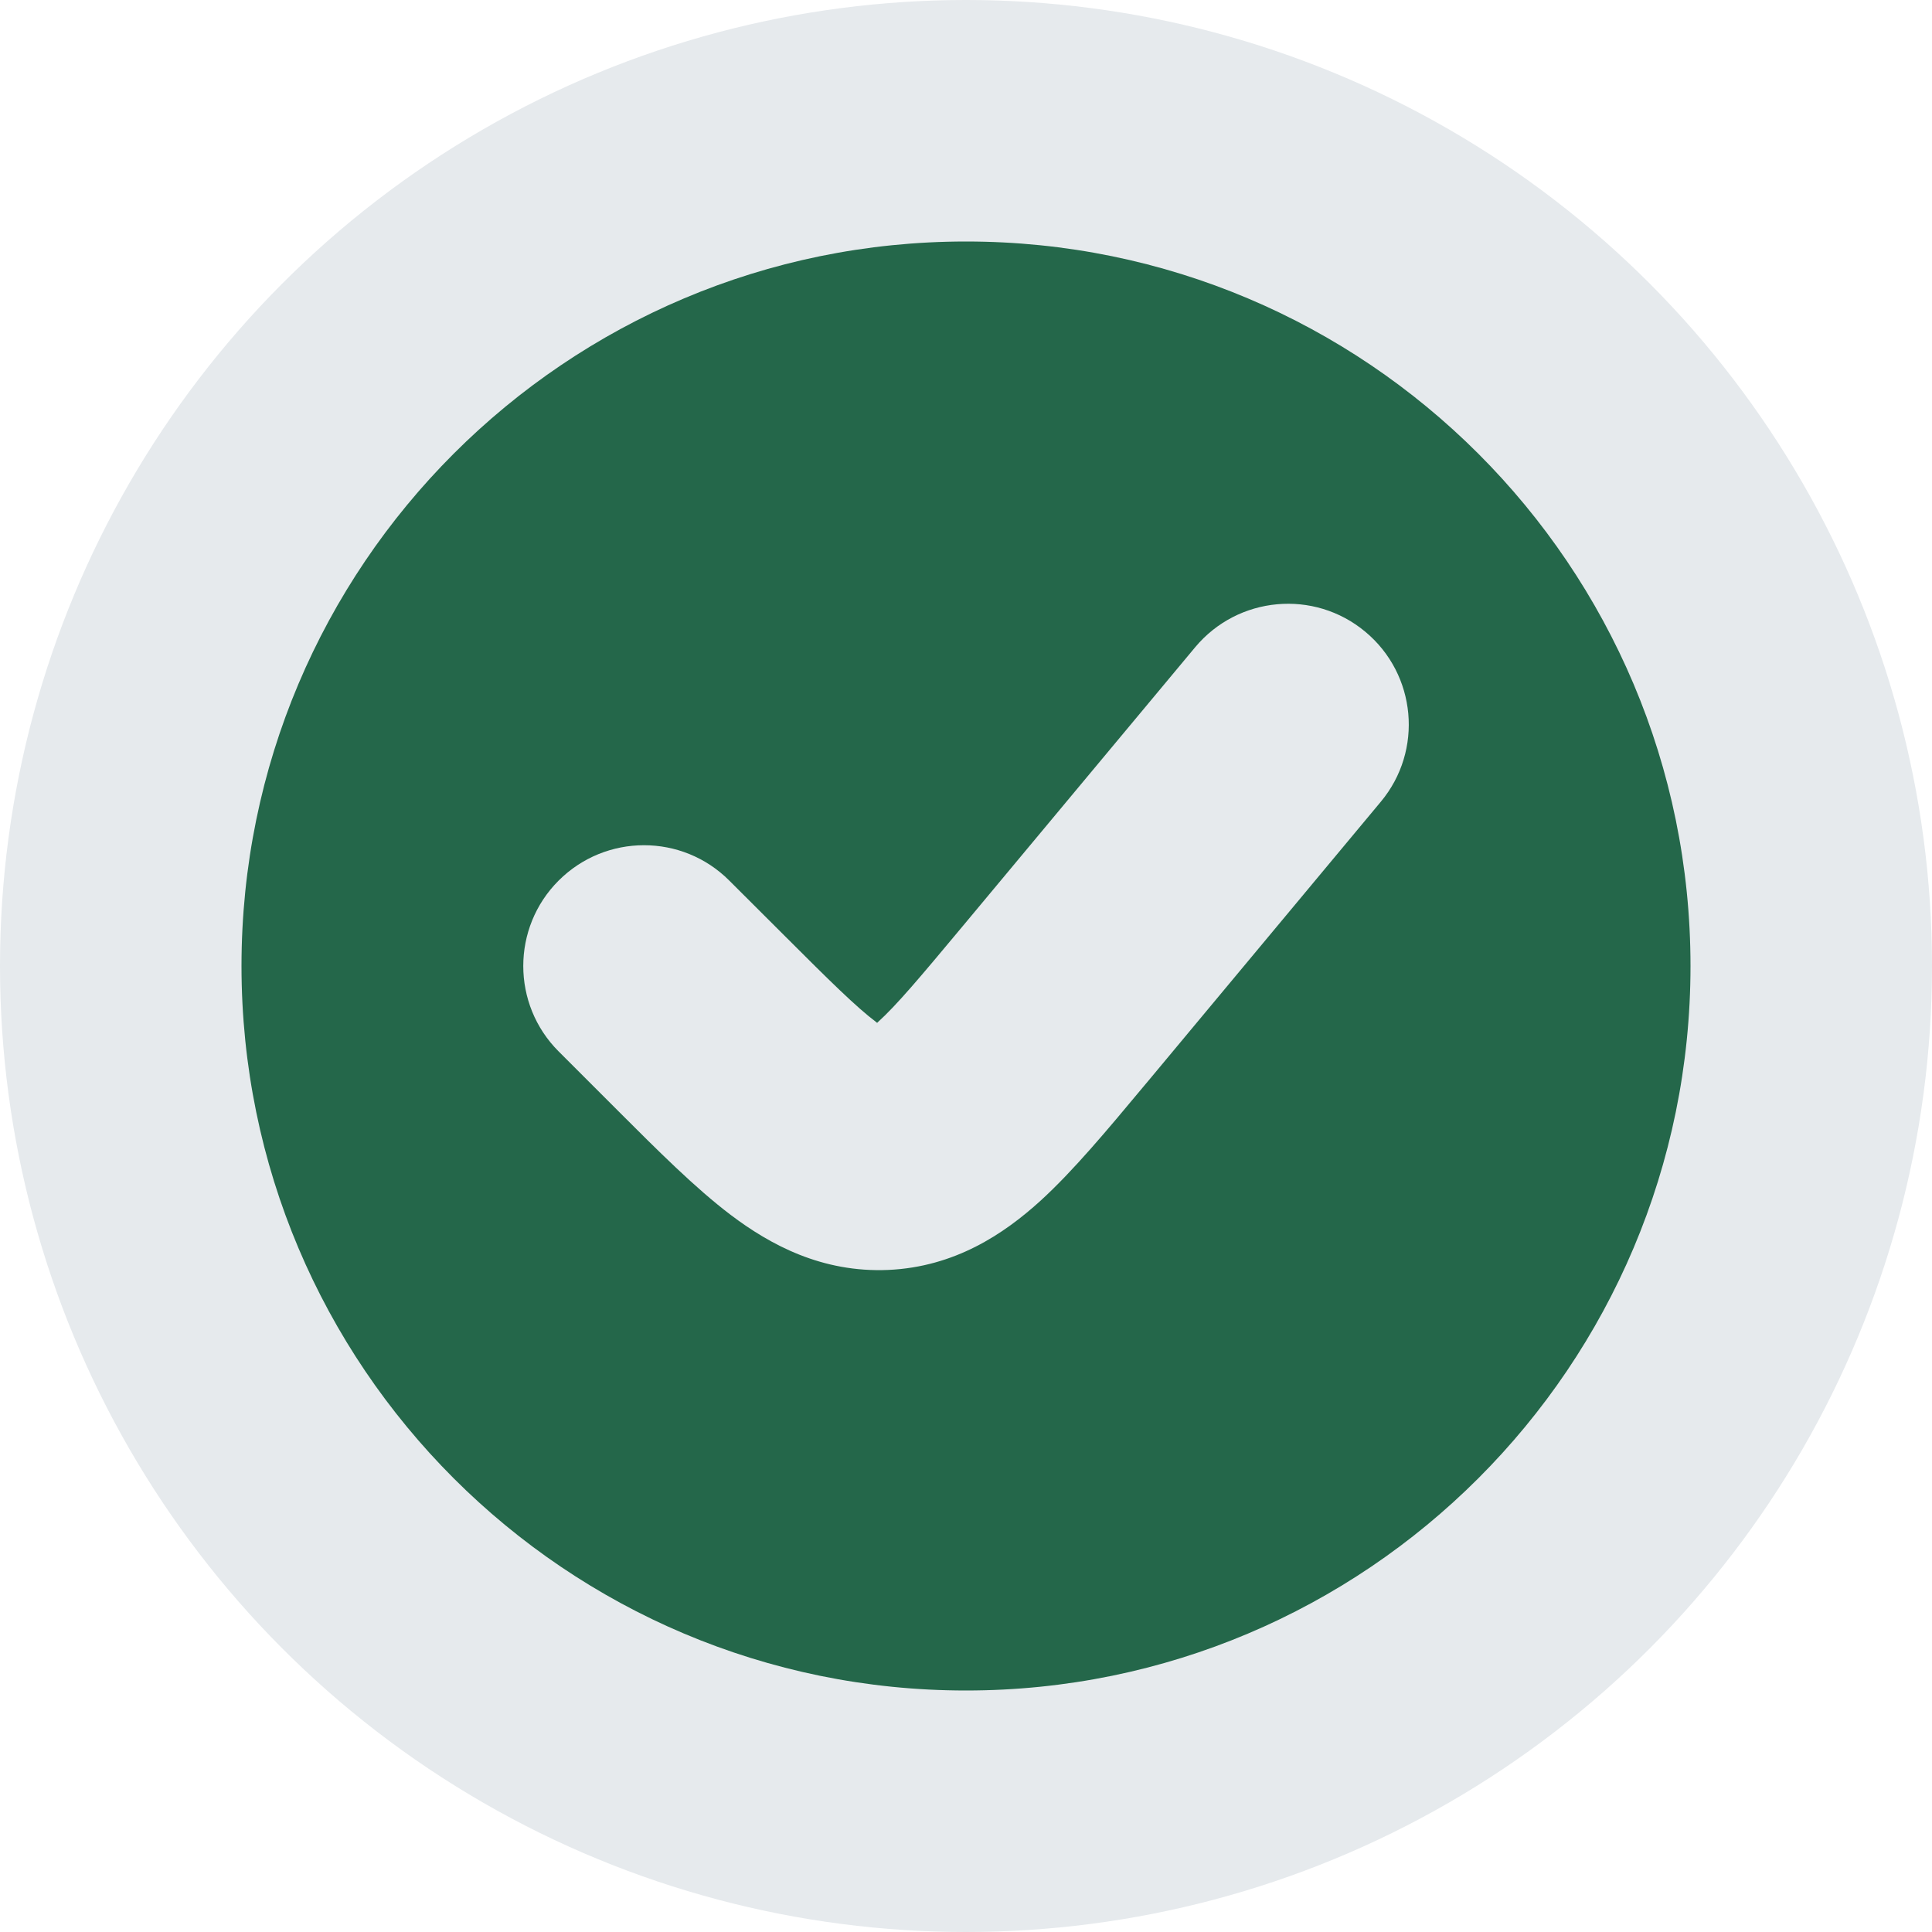 <svg width="16" height="16" viewBox="0 0 16 16" fill="none" xmlns="http://www.w3.org/2000/svg">
<circle cx="8" cy="8" r="8" fill="#E6EAED"/>
<path fill-rule="evenodd" clip-rule="evenodd" d="M8 14C11.314 14 14 11.314 14 8C14 4.686 11.314 2 8 2C4.686 2 2 4.686 2 8C2 11.314 4.686 14 8 14ZM11.435 6.64C11.789 6.216 11.731 5.585 11.307 5.232C10.883 4.878 10.252 4.936 9.898 5.36L7.967 7.677C7.62 8.093 7.426 8.324 7.27 8.465L7.264 8.471L7.258 8.466C7.09 8.339 6.875 8.127 6.492 7.744L6.04 7.293C5.65 6.902 5.017 6.902 4.626 7.293C4.236 7.683 4.236 8.317 4.626 8.707L5.078 9.159L5.118 9.199L5.118 9.199C5.445 9.526 5.759 9.84 6.051 10.061C6.379 10.309 6.807 10.541 7.357 10.517C7.906 10.492 8.312 10.221 8.616 9.945C8.887 9.698 9.171 9.357 9.467 9.002L9.504 8.958L11.435 6.64Z" fill="#24674A"/>
</svg>
